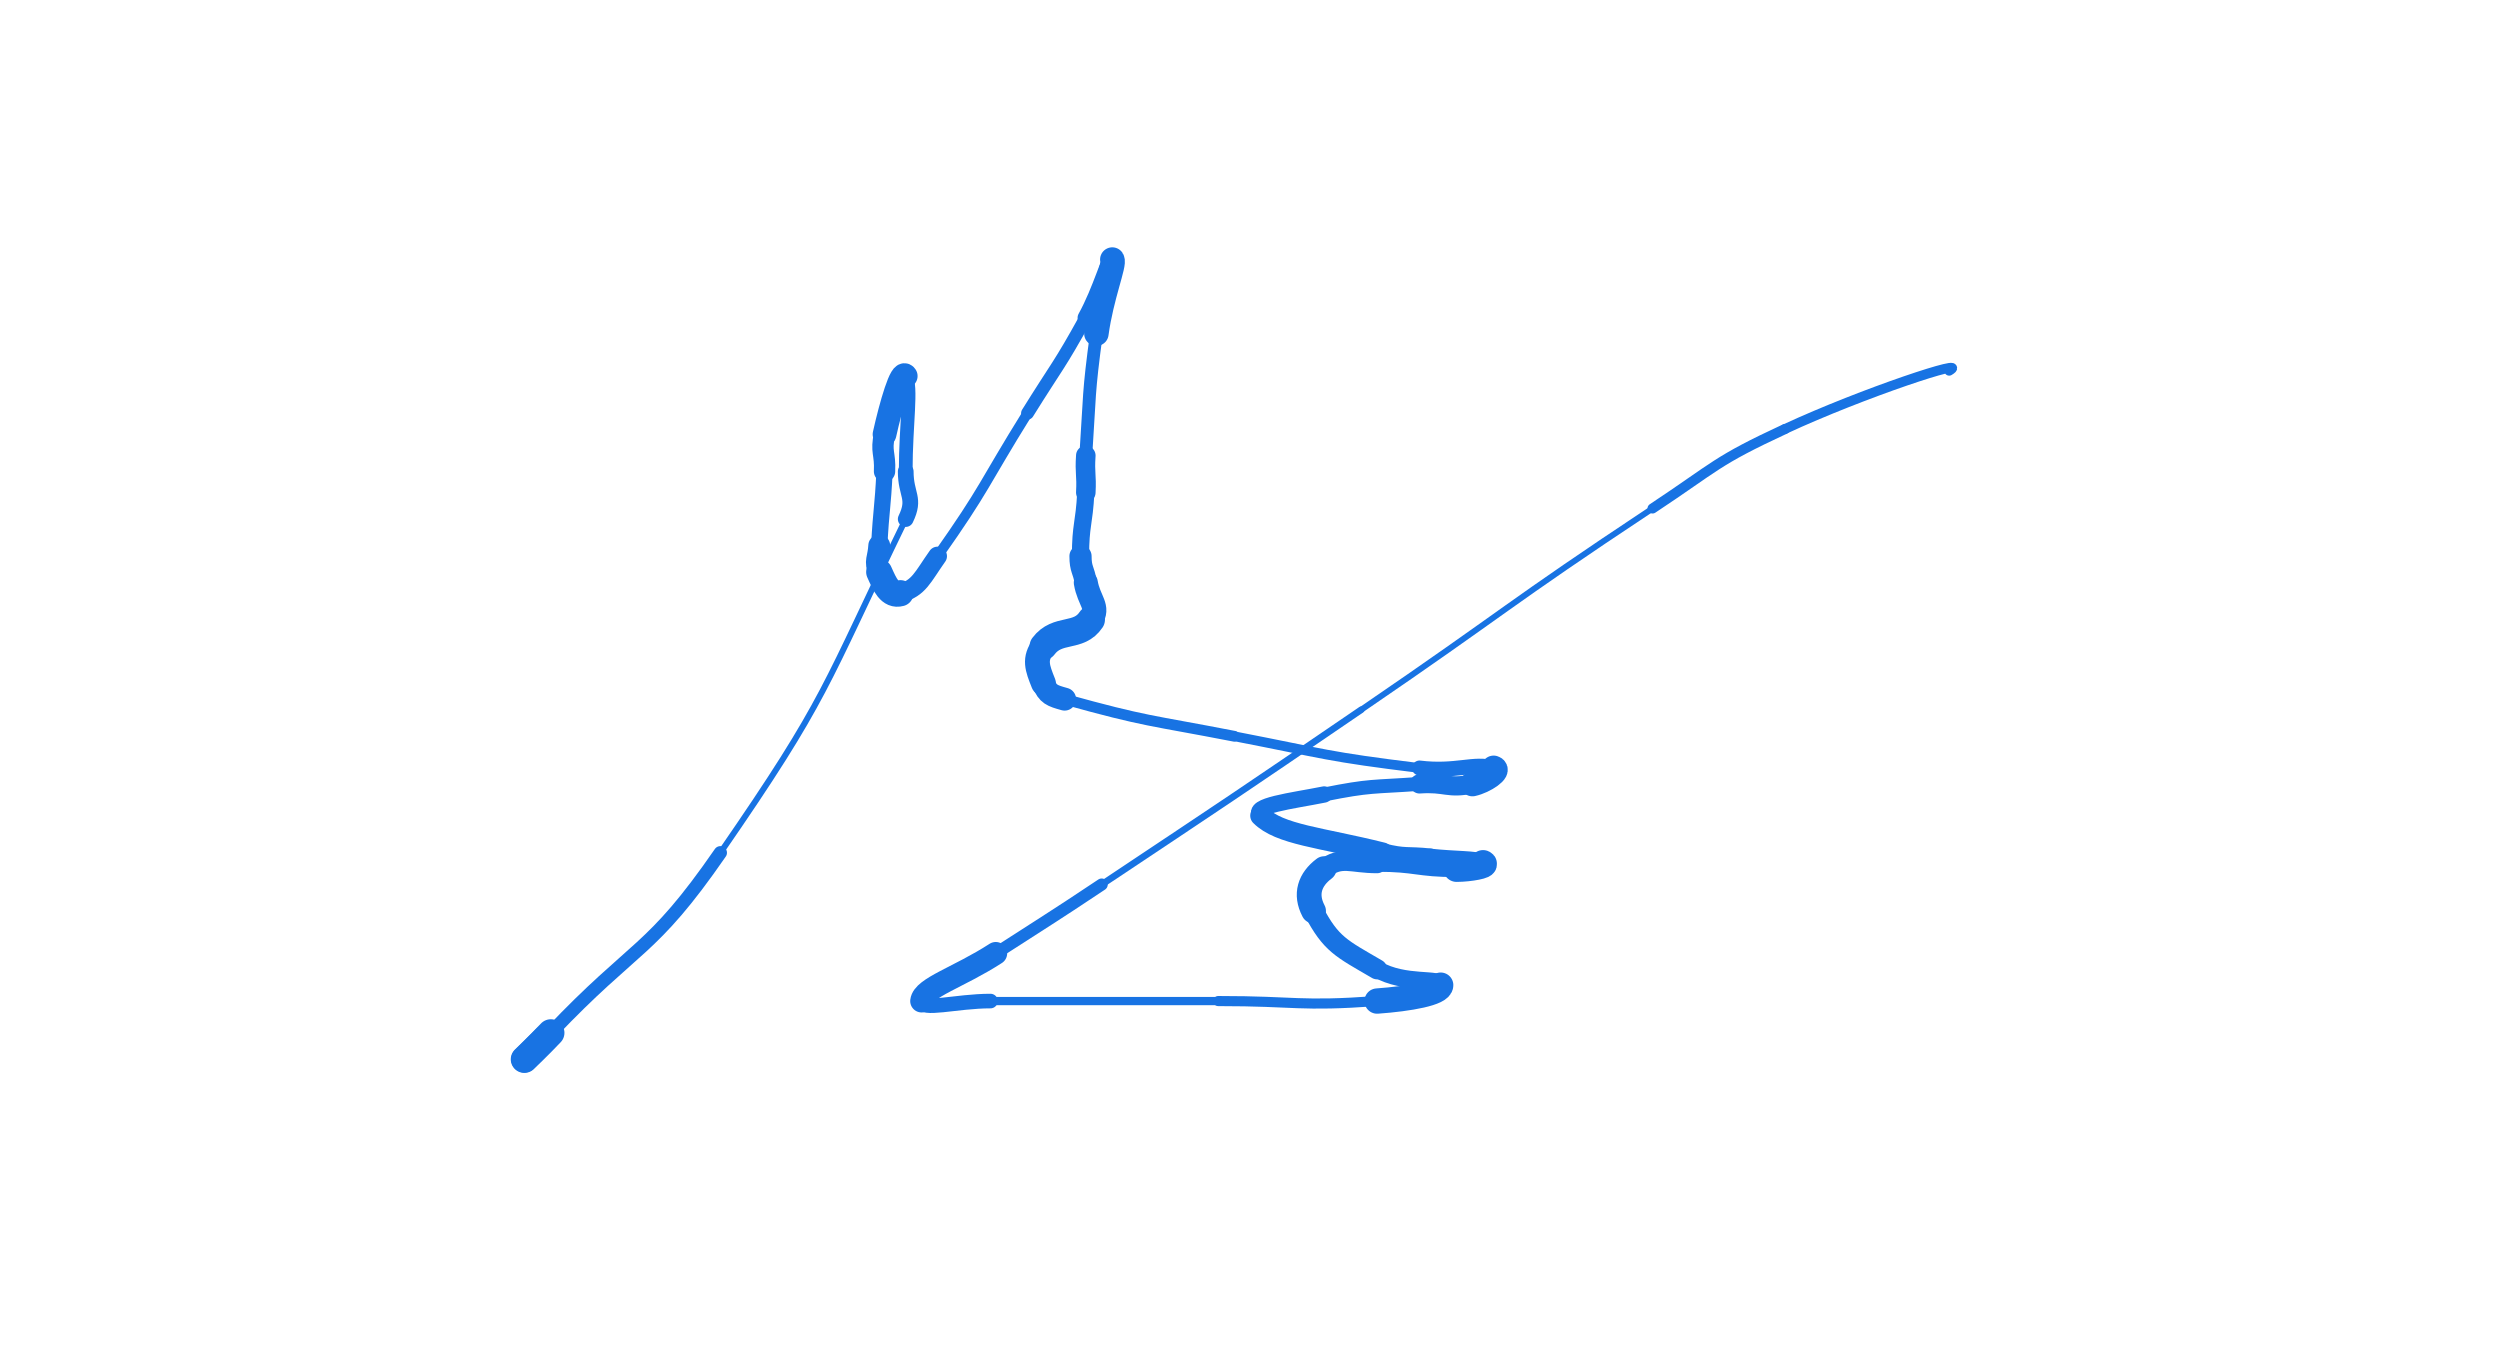 <svg xmlns="http://www.w3.org/2000/svg" width="472" height="256"><path fill="none" stroke="#1873e3" stroke-linecap="round" stroke-width="4.975" d="m103 196-4 4"/><path fill="none" stroke="#1873e3" stroke-linecap="round" stroke-width="5.134" d="M99 200c.278-.278 2.567-2.435 5-5"/><path fill="none" stroke="#1873e3" stroke-linecap="round" stroke-width="2.505" d="M104 195c16.067-16.935 18.829-14.932 32-34"/><path fill="none" stroke="#1873e3" stroke-linecap="round" stroke-width="1.125" d="M136 161c20.329-29.432 19.443-30.997 35-63"/><path fill="none" stroke="#1873e3" stroke-linecap="round" stroke-width="2.969" d="M171 98c1.943-3.997 0-4.5 0-9"/><path fill="none" stroke="#1873e3" stroke-linecap="round" stroke-width="2.593" d="M171 89c0-9 1.212-15.879 0-18"/><path fill="none" stroke="#1873e3" stroke-linecap="round" stroke-width="4.48" d="M171 71c-.788-1.379-2.748 5.368-4 11"/><path fill="none" stroke="#1873e3" stroke-linecap="round" stroke-width="4.029" d="M167 82c-.748 3.368.166 3.506 0 7"/><path fill="none" stroke="#1873e3" stroke-linecap="round" stroke-width="3.075" d="M167 89c-.334 7.006-.631 6.995-1 14"/><path fill="none" stroke="#1873e3" stroke-linecap="round" stroke-width="4.123" d="M166 103c-.131 2.495-.938 2.889 0 5"/><path fill="none" stroke="#1873e3" stroke-linecap="round" stroke-width="4.942" d="M166 108c1.062 2.389 2 4.545 4 4"/><path fill="none" stroke="#1873e3" stroke-linecap="round" stroke-width="3.581" d="M170 112c3.5-.955 4.158-2.974 7-7"/><path fill="none" stroke="#1873e3" stroke-linecap="round" stroke-width="1.893" d="M177 105c9.158-12.974 8.572-13.455 17-27"/><path fill="none" stroke="#1873e3" stroke-linecap="round" stroke-width="2.431" d="M194 78c5.572-8.955 5.914-8.781 11-18"/><path fill="none" stroke="#1873e3" stroke-linecap="round" stroke-width="3.106" d="M205 60c2.914-5.281 4.542-11.687 5-11"/><path fill="none" stroke="#1873e3" stroke-linecap="round" stroke-width="4.612" d="M210 49c.542.813-2.043 6.919-3 14"/><path fill="none" stroke="#1873e3" stroke-linecap="round" stroke-width="2.424" d="M207 63c-1.543 11.419-1.233 11.49-2 23"/><path fill="none" stroke="#1873e3" stroke-linecap="round" stroke-width="3.687" d="M205 86c-.233 3.49.184 3.508 0 7"/><path fill="none" stroke="#1873e3" stroke-linecap="round" stroke-width="3.252" d="M205 93c-.316 6.008-1 6.029-1 12"/><path fill="none" stroke="#1873e3" stroke-linecap="round" stroke-width="4.189" d="M204 105c0 2.529.581 2.486 1 5"/><path fill="none" stroke="#1873e3" stroke-linecap="round" stroke-width="4.538" d="M205 110c.581 3.486 2.629 4.557 1 7"/><path fill="none" stroke="#1873e3" stroke-linecap="round" stroke-width="5.226" d="M206 117c-2.371 3.557-6.321 1.428-9 5"/><path fill="none" stroke="#1873e3" stroke-linecap="round" stroke-width="4.693" d="M197 122c-1.821 2.428-1.167 4.083 0 7"/><path fill="none" stroke="#1873e3" stroke-linecap="round" stroke-width="4.323" d="M197 129c.833 2.083 1.616 2.338 4 3"/><path fill="none" stroke="#1873e3" stroke-linecap="round" stroke-width="2.035" d="M201 132c15.616 4.338 15.926 3.881 32 7"/><path fill="none" stroke="#1873e3" stroke-linecap="round" stroke-width="1.84" d="M233 139c17.426 3.381 17.428 3.848 35 6"/><path fill="none" stroke="#1873e3" stroke-linecap="round" stroke-width="2.822" d="M268 145c6.928.848 10.316-1.105 14 0"/><path fill="none" stroke="#1873e3" stroke-linecap="round" stroke-width="4.69" d="M282 145c1.316.395-1.667 2.5-4 3"/><path fill="none" stroke="#1873e3" stroke-linecap="round" stroke-width="3.631" d="M278 148c-4.667 1-5.02-.356-10 0"/><path fill="none" stroke="#1873e3" stroke-linecap="round" stroke-width="2.627" d="M268 148c-9.02.644-9.168.234-18 2"/><path fill="none" stroke="#1873e3" stroke-linecap="round" stroke-width="3.081" d="M250 150c-6.168 1.234-13.896 2.104-12 4"/><path fill="none" stroke="#1873e3" stroke-linecap="round" stroke-width="3.914" d="M238 154c3.604 3.604 11.378 4.094 23 7"/><path fill="none" stroke="#1873e3" stroke-linecap="round" stroke-width="3.622" d="M261 161c4.378 1.094 4.497.526 9 1"/><path fill="none" stroke="#1873e3" stroke-linecap="round" stroke-width="3.544" d="M270 162c4.997.526 8.341.337 10 1"/><path fill="none" stroke="#1873e3" stroke-linecap="round" stroke-width="5.007" d="M280 163c.841.337-2.467 1-5 1"/><path fill="none" stroke="#1873e3" stroke-linecap="round" stroke-width="3.189" d="M275 164c-7.467 0-7.508-1-15-1"/><path fill="none" stroke="#1873e3" stroke-linecap="round" stroke-width="3.732" d="M260 163c-5.008 0-6.704-1.472-10 1"/><path fill="none" stroke="#1873e3" stroke-linecap="round" stroke-width="4.679" d="M250 164c-2.704 2.028-3.681 4.806-2 8"/><path fill="none" stroke="#1873e3" stroke-linecap="round" stroke-width="3.806" d="M248 172c3.319 6.306 5.181 7.022 12 11"/><path fill="none" stroke="#1873e3" stroke-linecap="round" stroke-width="3.226" d="M260 183c5.181 3.022 12 1.5 12 3"/><path fill="none" stroke="#1873e3" stroke-linecap="round" stroke-width="4.781" d="M272 186c0 1.5-5.869 2.562-12 3"/><path fill="none" stroke="#1873e3" stroke-linecap="round" stroke-width="1.909" d="M260 189c-14.869 1.062-15 0-30 0"/><path fill="none" stroke="#1873e3" stroke-linecap="round" stroke-width="1.557" d="M230 189h-43"/><path fill="none" stroke="#1873e3" stroke-linecap="round" stroke-width="2.756" d="M187 189c-6.5 0-13.219 1.973-13 0"/><path fill="none" stroke="#1873e3" stroke-linecap="round" stroke-width="4.305" d="M174 189c.281-2.527 7.013-4.479 14-9"/><path fill="none" stroke="#1873e3" stroke-linecap="round" stroke-width="2.285" d="M188 180c10.013-6.479 10.077-6.384 20-13"/><path fill="none" stroke="#1873e3" stroke-linecap="round" stroke-width="1.259" d="M208 167c24.577-16.384 24.605-16.346 49-33"/><path fill="none" stroke="#1873e3" stroke-linecap="round" stroke-width="1.125" d="M257 134c27.605-18.846 27.147-19.547 55-38"/><path fill="none" stroke="#1873e3" stroke-linecap="round" stroke-width="1.904" d="M312 96c12.147-8.047 11.844-8.892 25-15"/><path fill="none" stroke="#1873e3" stroke-linecap="round" stroke-width="1.847" d="M337 81c14.844-6.892 35.345-13.607 31-11"/></svg>